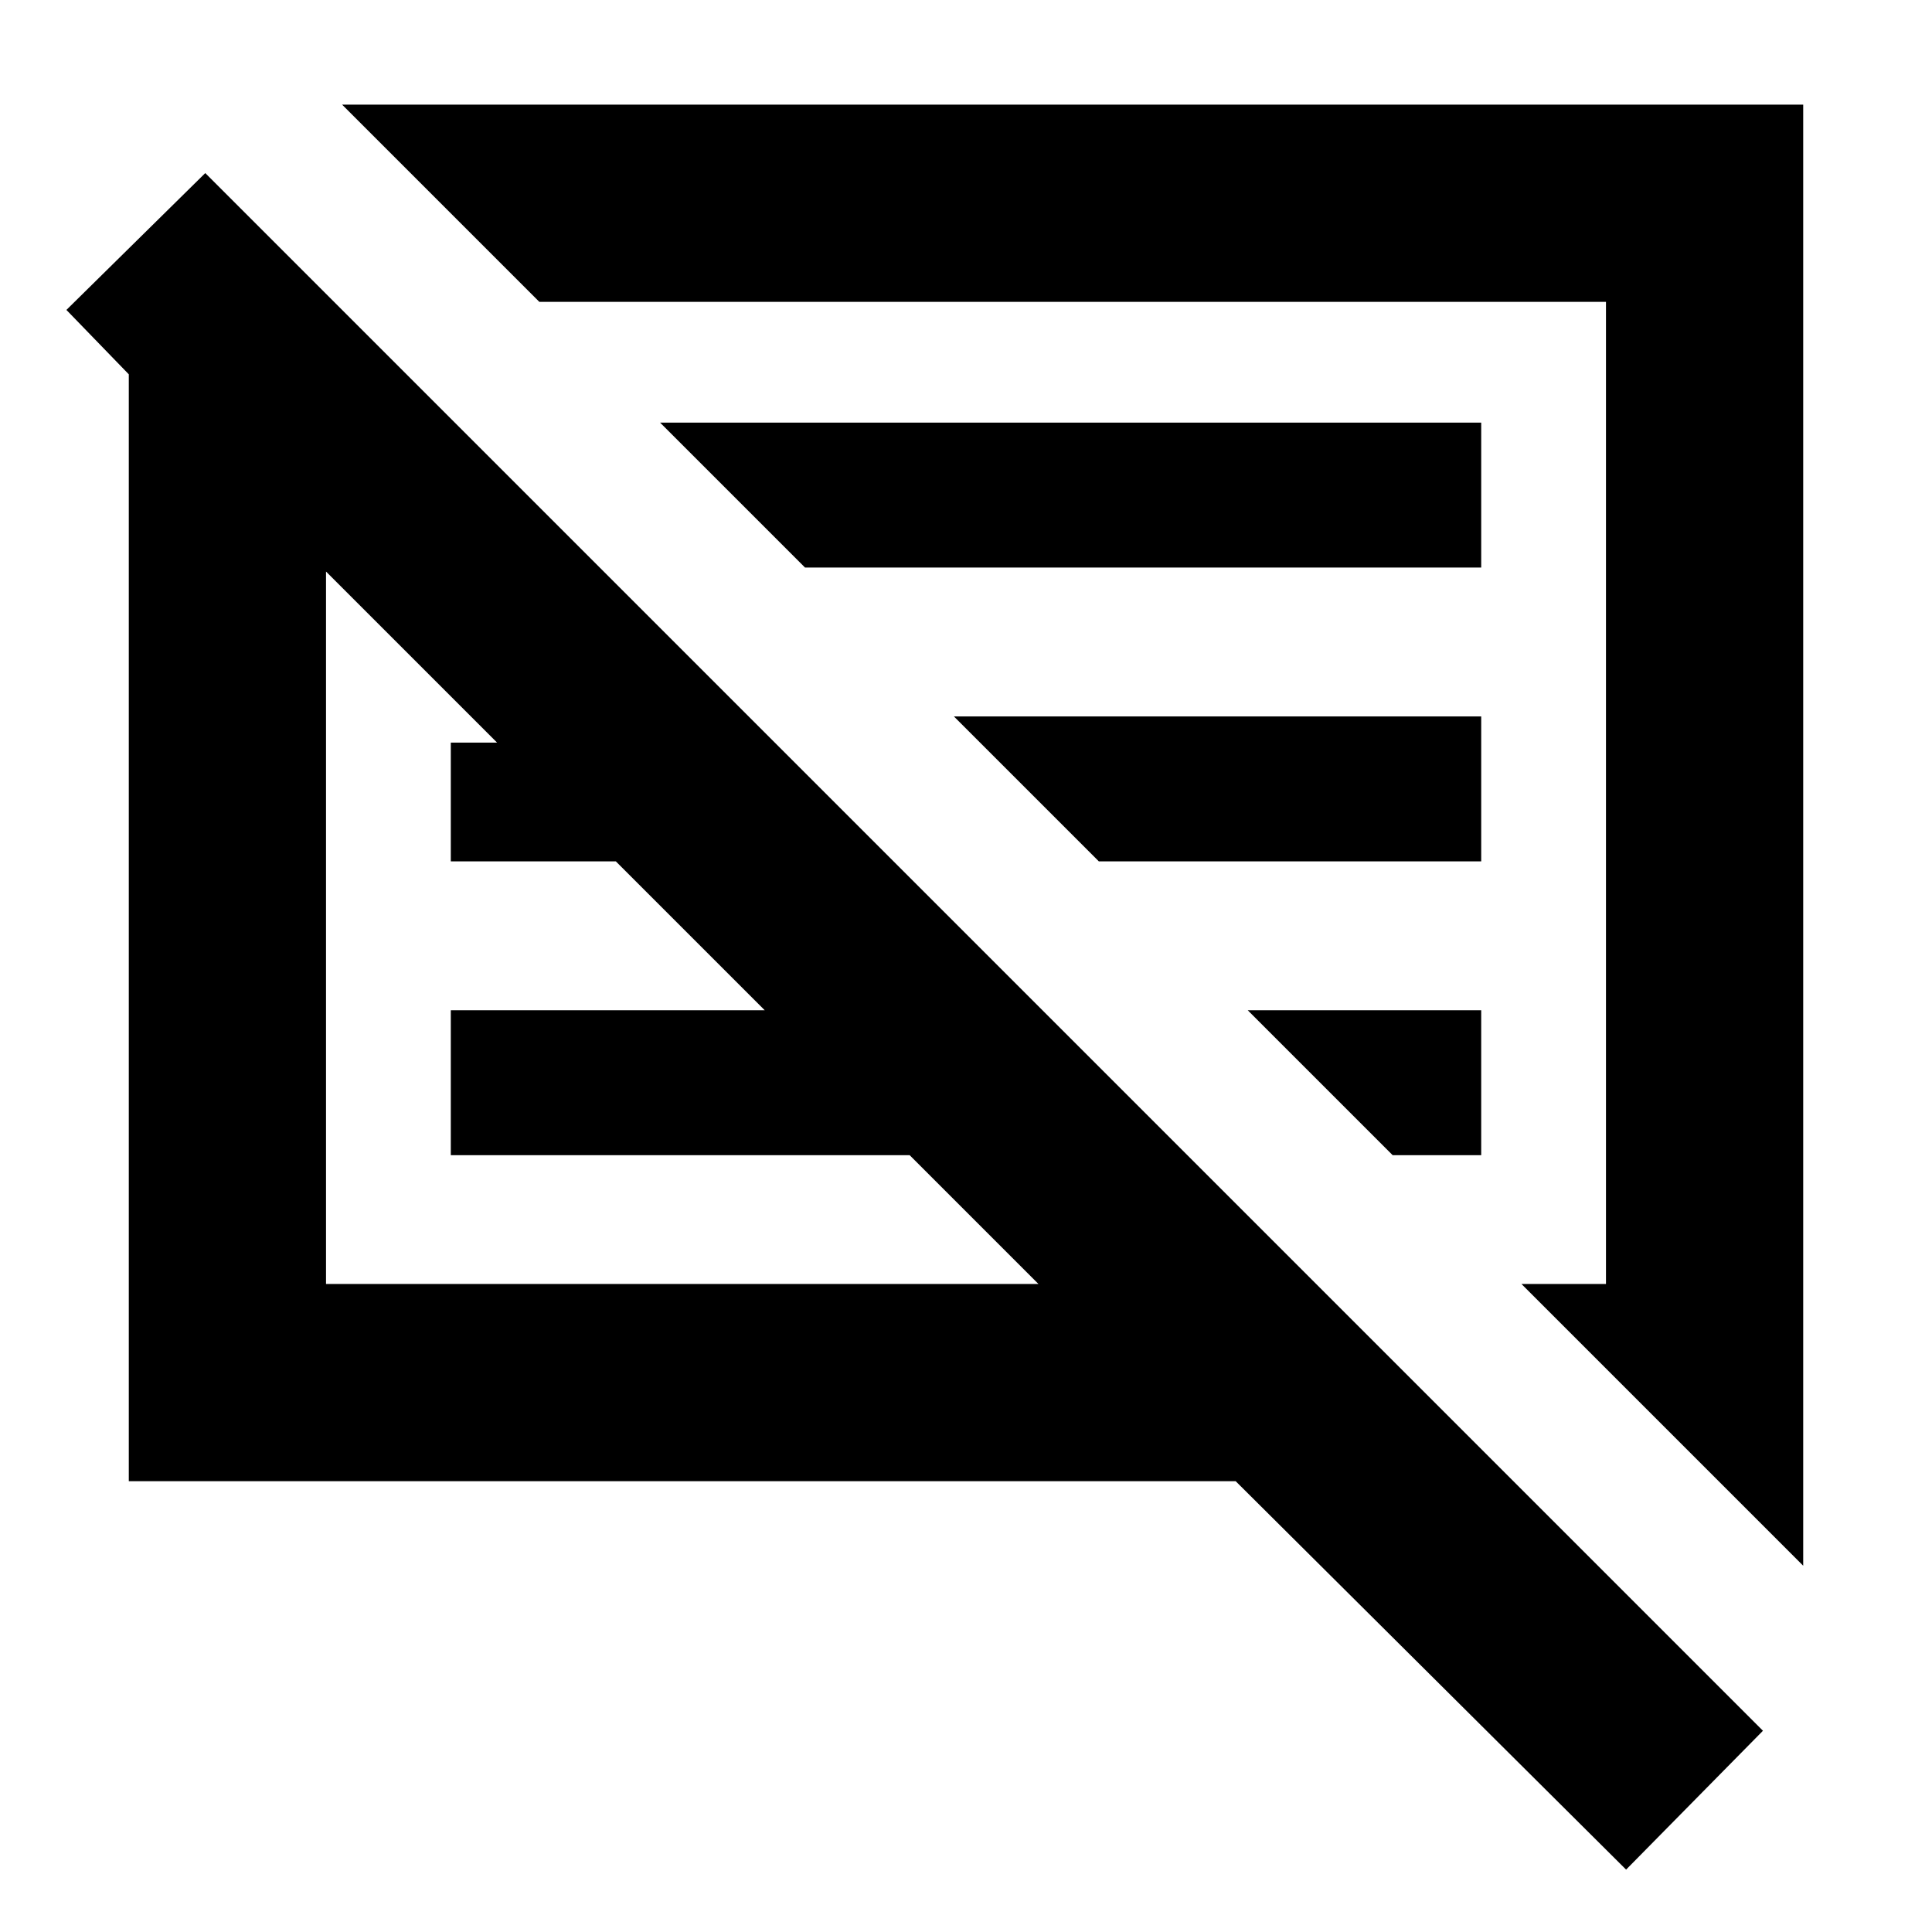 <svg xmlns="http://www.w3.org/2000/svg" height="20" viewBox="0 -960 960 960" width="20"><path d="M64-224v-550l-31-32 69-68 774 774-68 69-194-193H64Zm832 42L756-322h42v-488H268l-98-98h726v726ZM162-322h354l-64-64H224v-72h156l-74-74h-82v-59h23l-85-85v354Zm530-64-72-72h116v72h-44ZM546-532l-72-72h262v72H546ZM400-678l-72-72h408v72H400Zm-76 164Zm183-57Z"/></svg>